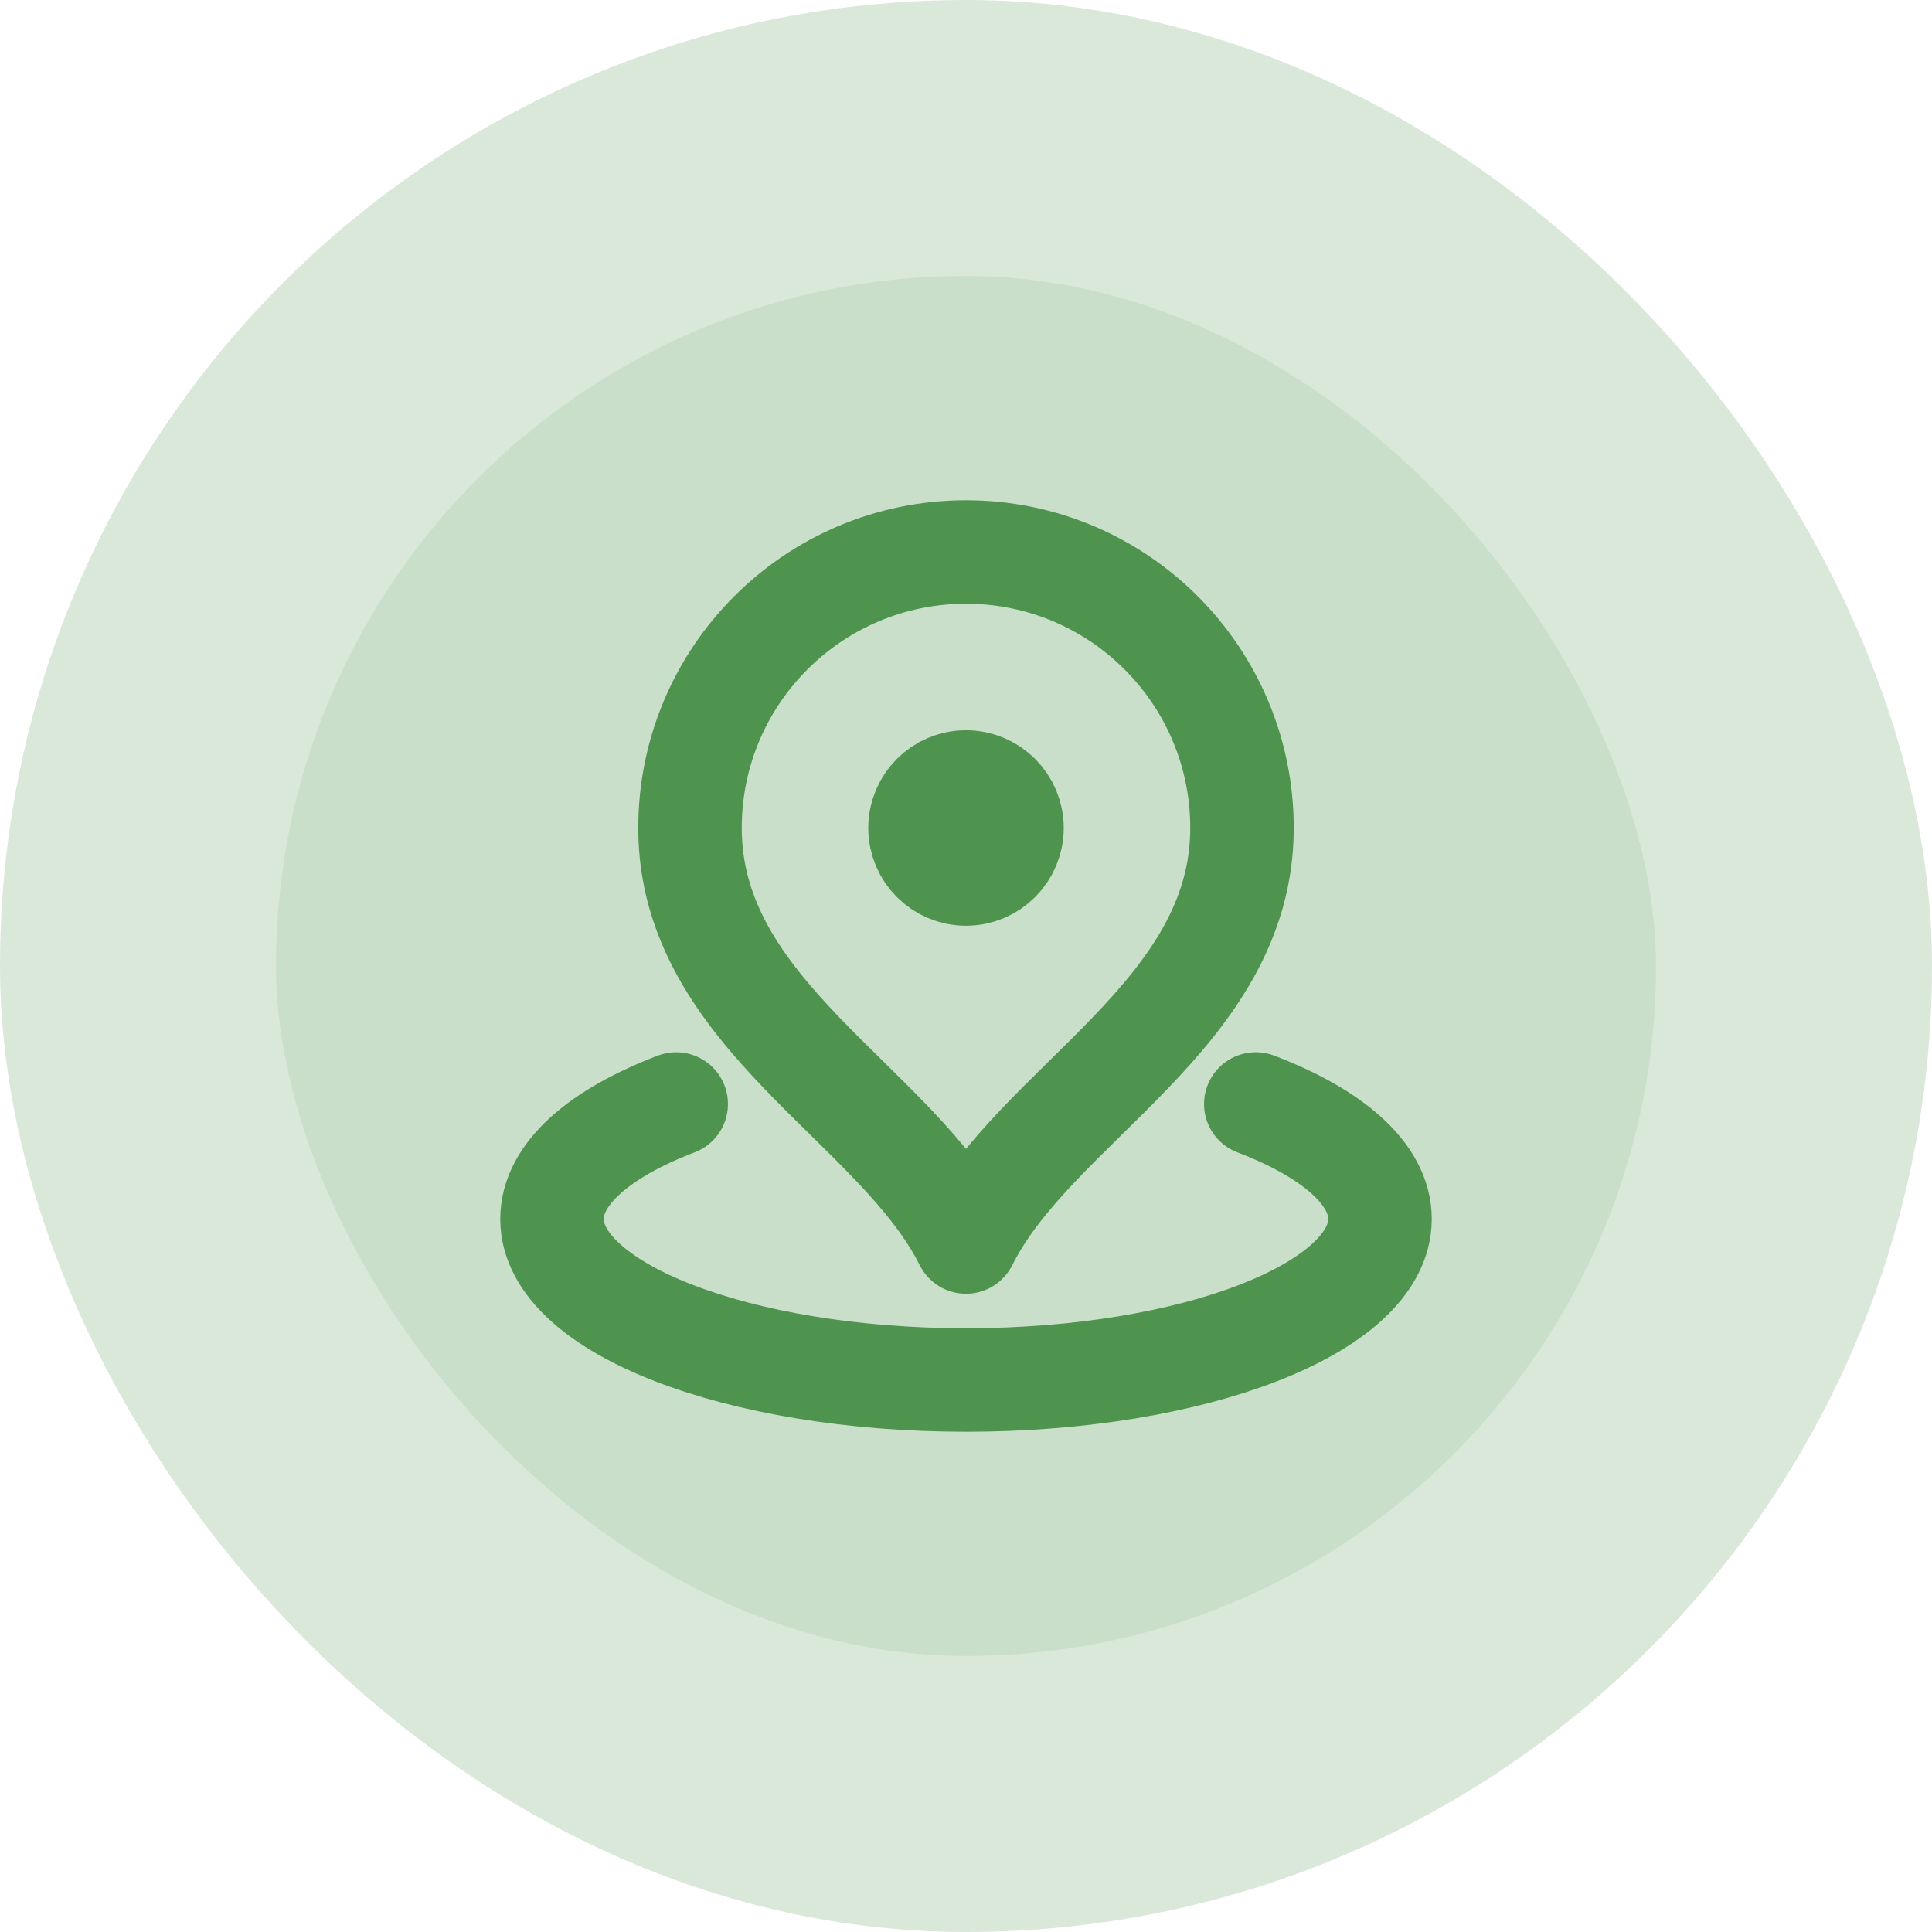 <svg width="48" height="48" viewBox="0 0 56 56" fill="none" xmlns="http://www.w3.org/2000/svg">
<rect x="4" y="4" width="48" height="48" rx="24" fill="#CADFCA"/>
<rect x="4" y="4" width="48" height="48" rx="24" stroke="#DAE8DA" stroke-width="8"/>
<path d="M19.6 32C17.378 32.847 16 34.027 16 35.333C16 37.91 21.373 40 28 40C34.627 40 40 37.91 40 35.333C40 34.027 38.622 32.847 36.4 32M28 24H28.013M36 24C36 29.418 30 32 28 36C26 32 20 29.418 20 24C20 19.582 23.582 16 28 16C32.418 16 36 19.582 36 24ZM29.333 24C29.333 24.736 28.736 25.333 28 25.333C27.264 25.333 26.667 24.736 26.667 24C26.667 23.264 27.264 22.667 28 22.667C28.736 22.667 29.333 23.264 29.333 24Z" stroke="#4E944F" stroke-width="3" stroke-linecap="round" stroke-linejoin="round"/>
</svg>
